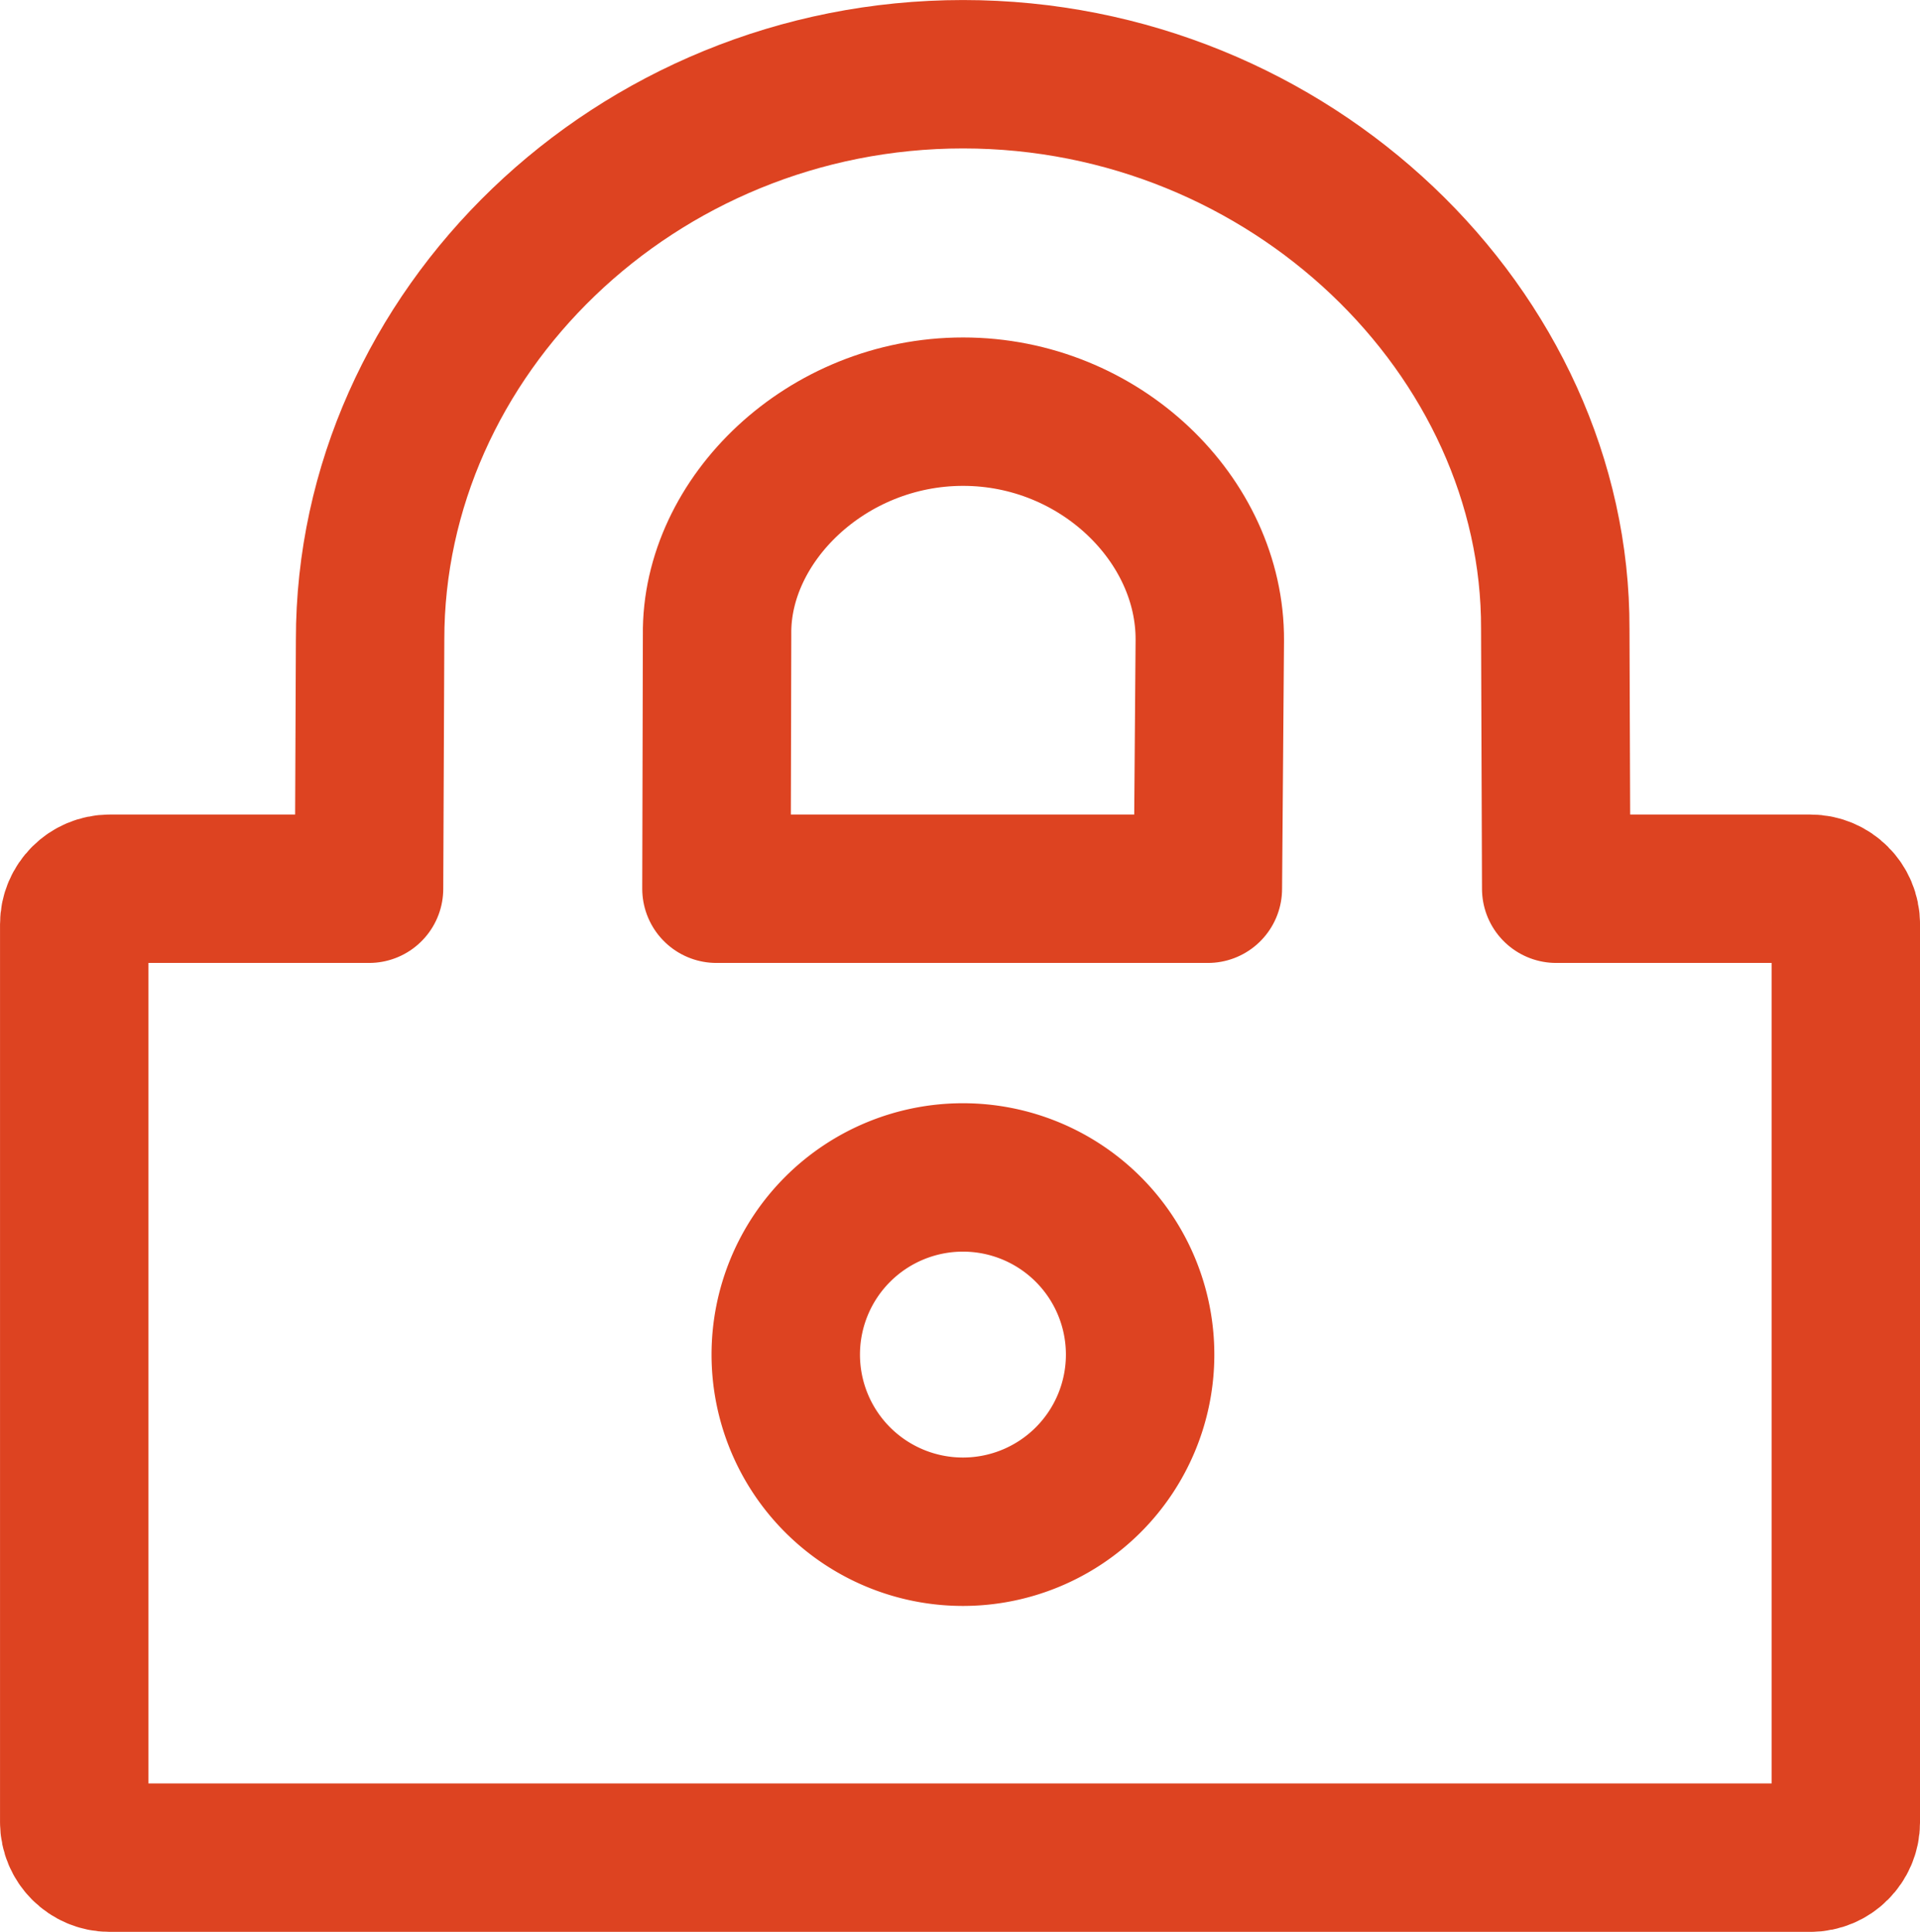 <?xml version="1.0" encoding="UTF-8" standalone="no"?>
<svg
   version="1.1"
   width="30.722"
   height="30.917"
   id="svg6"
   viewBox="0 0 30.722 30.917"
   sodipodi:docname="7eca8427d07e02923e3828bf5c41dfd2.cdr"
   xmlns:inkscape="http://www.inkscape.org/namespaces/inkscape"
   xmlns:sodipodi="http://sodipodi.sourceforge.net/DTD/sodipodi-0.dtd"
   xmlns="http://www.w3.org/2000/svg"
   xmlns:svg="http://www.w3.org/2000/svg">
  <defs
     id="defs10" />
  <sodipodi:namedview
     id="namedview8"
     pagecolor="#ffffff"
     bordercolor="#666666"
     borderopacity="1.0"
     inkscape:pageshadow="2"
     inkscape:pageopacity="0.0"
     inkscape:pagecheckerboard="0" />
  <path
     d="m 19.327,14.223 0.031,-3.977 C 19.369,8.318 17.597,6.588 15.41,6.588 c -2.186,0 -3.959,1.73 -3.936,3.568 l -0.01,4.067 z m 5.574,0 -0.015,-4.157 C 24.902,5.335 20.653,1.188 15.41,1.188 c -5.242,0 -9.492,4.148 -9.488,9.052 L 5.905,14.223 H 1.755 c -0.312,0 -0.567,0.255 -0.567,0.567 v 14.372 c 0,0.312 0.255,0.567 0.567,0.567 h 27.213 c 0.312,0 0.567,-0.255 0.567,-0.567 V 14.79 c 0,-0.312 -0.255,-0.567 -0.567,-0.567 z"
     style="fill:none;stroke:#dd4321;stroke-width:2.375;stroke-linecap:round;stroke-linejoin:round;stroke-dasharray:none"
     id="path2" />
  <path
     d="m 15.408,18.843 a 2.835,2.835 0 0 1 2.835,2.835 2.835,2.835 0 1 1 -2.835,-2.835 z"
     style="fill:none;stroke:#dd4321;stroke-width:2.375;stroke-linecap:butt;stroke-linejoin:miter;stroke-dasharray:none"
     id="path4" />
</svg>
